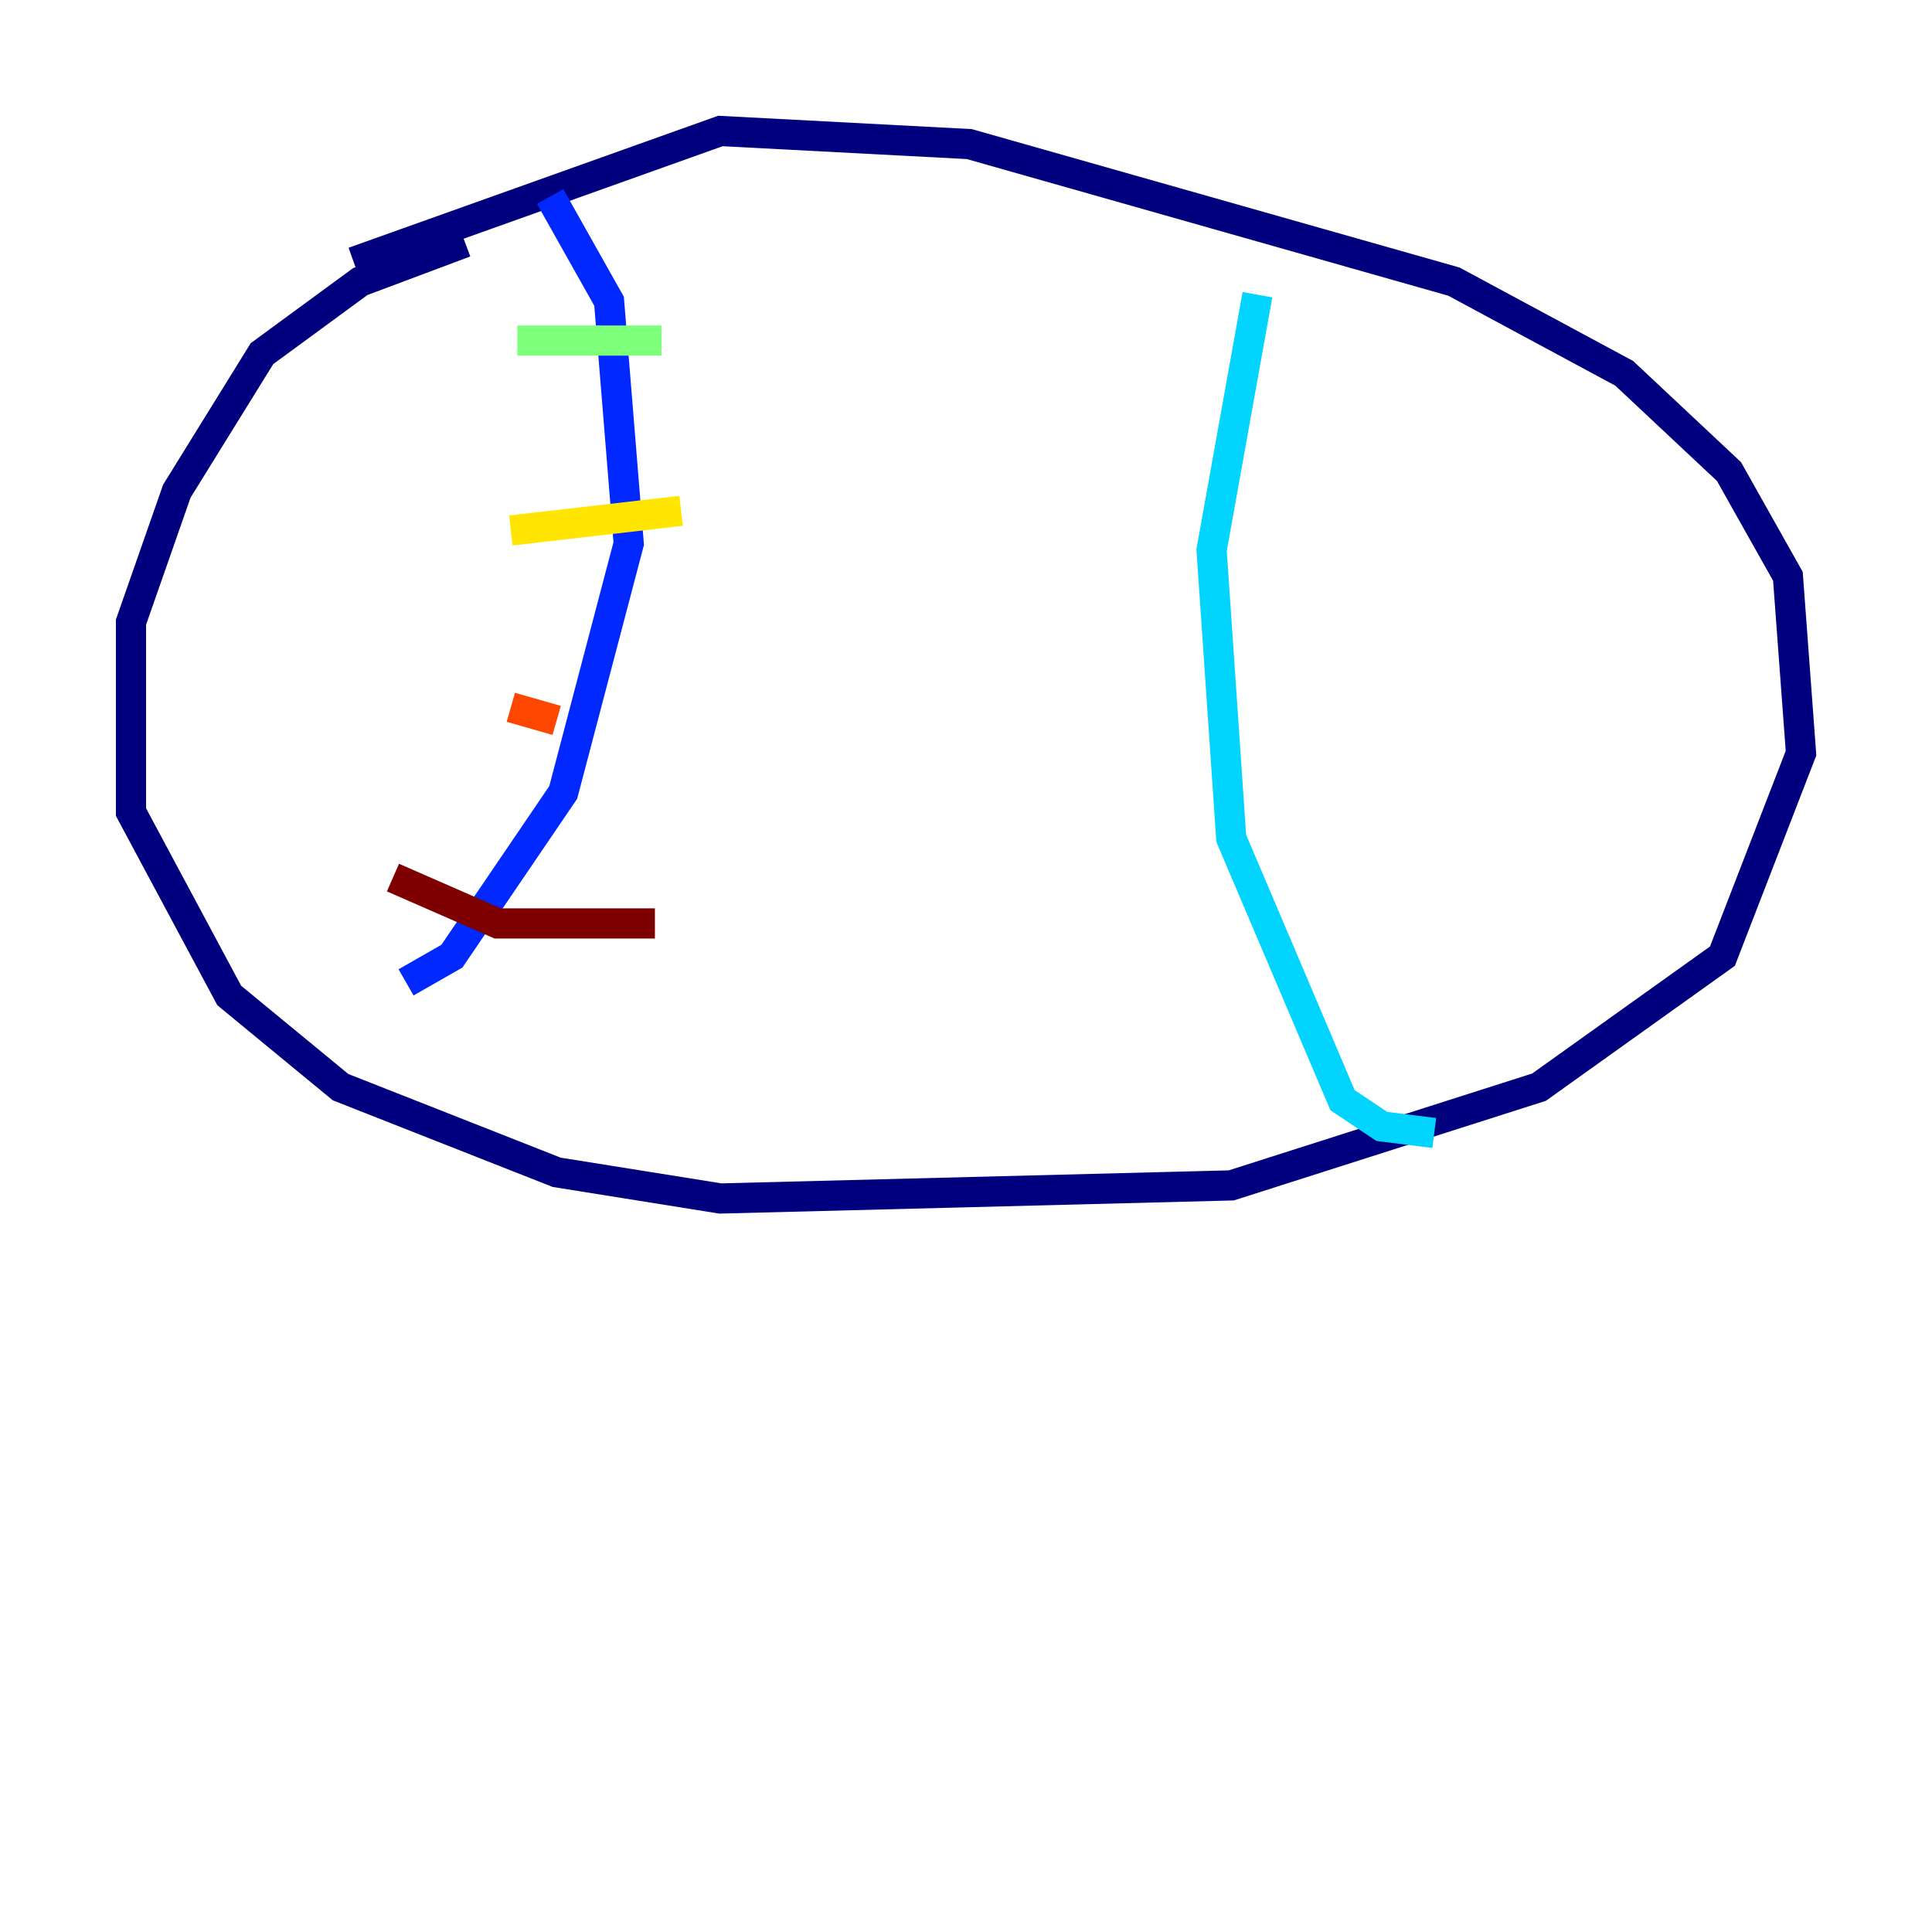 <?xml version="1.0" encoding="utf-8" ?>
<svg baseProfile="tiny" height="128" version="1.2" viewBox="0,0,128,128" width="128" xmlns="http://www.w3.org/2000/svg" xmlns:ev="http://www.w3.org/2001/xml-events" xmlns:xlink="http://www.w3.org/1999/xlink"><defs /><polyline fill="none" points="30.807,16.054 23.864,18.658 17.356,23.43 11.715,32.542 8.678,41.22 8.678,53.803 15.186,65.953 22.563,72.027 36.881,77.668 47.729,79.403 81.573,78.536 101.966,72.027 114.115,63.349 119.322,49.898 118.454,38.183 114.549,31.241 107.607,24.732 96.325,18.658 64.217,9.546 47.729,8.678 23.43,17.356" stroke="#00007f" stroke-width="2" /><polyline fill="none" points="36.447,13.017 40.352,19.959 41.654,36.014 37.315,52.502 29.939,63.349 26.902,65.085" stroke="#0028ff" stroke-width="2" /><polyline fill="none" points="83.308,19.525 80.271,36.447 81.573,55.539 88.949,72.895 91.552,74.63 95.024,75.064" stroke="#00d4ff" stroke-width="2" /><polyline fill="none" points="34.278,22.563 43.824,22.563" stroke="#7cff79" stroke-width="2" /><polyline fill="none" points="33.844,35.146 45.125,33.844" stroke="#ffe500" stroke-width="2" /><polyline fill="none" points="33.844,46.861 36.881,47.729" stroke="#ff4600" stroke-width="2" /><polyline fill="none" points="26.034,58.142 32.976,61.18 43.39,61.18" stroke="#7f0000" stroke-width="2" /></svg>